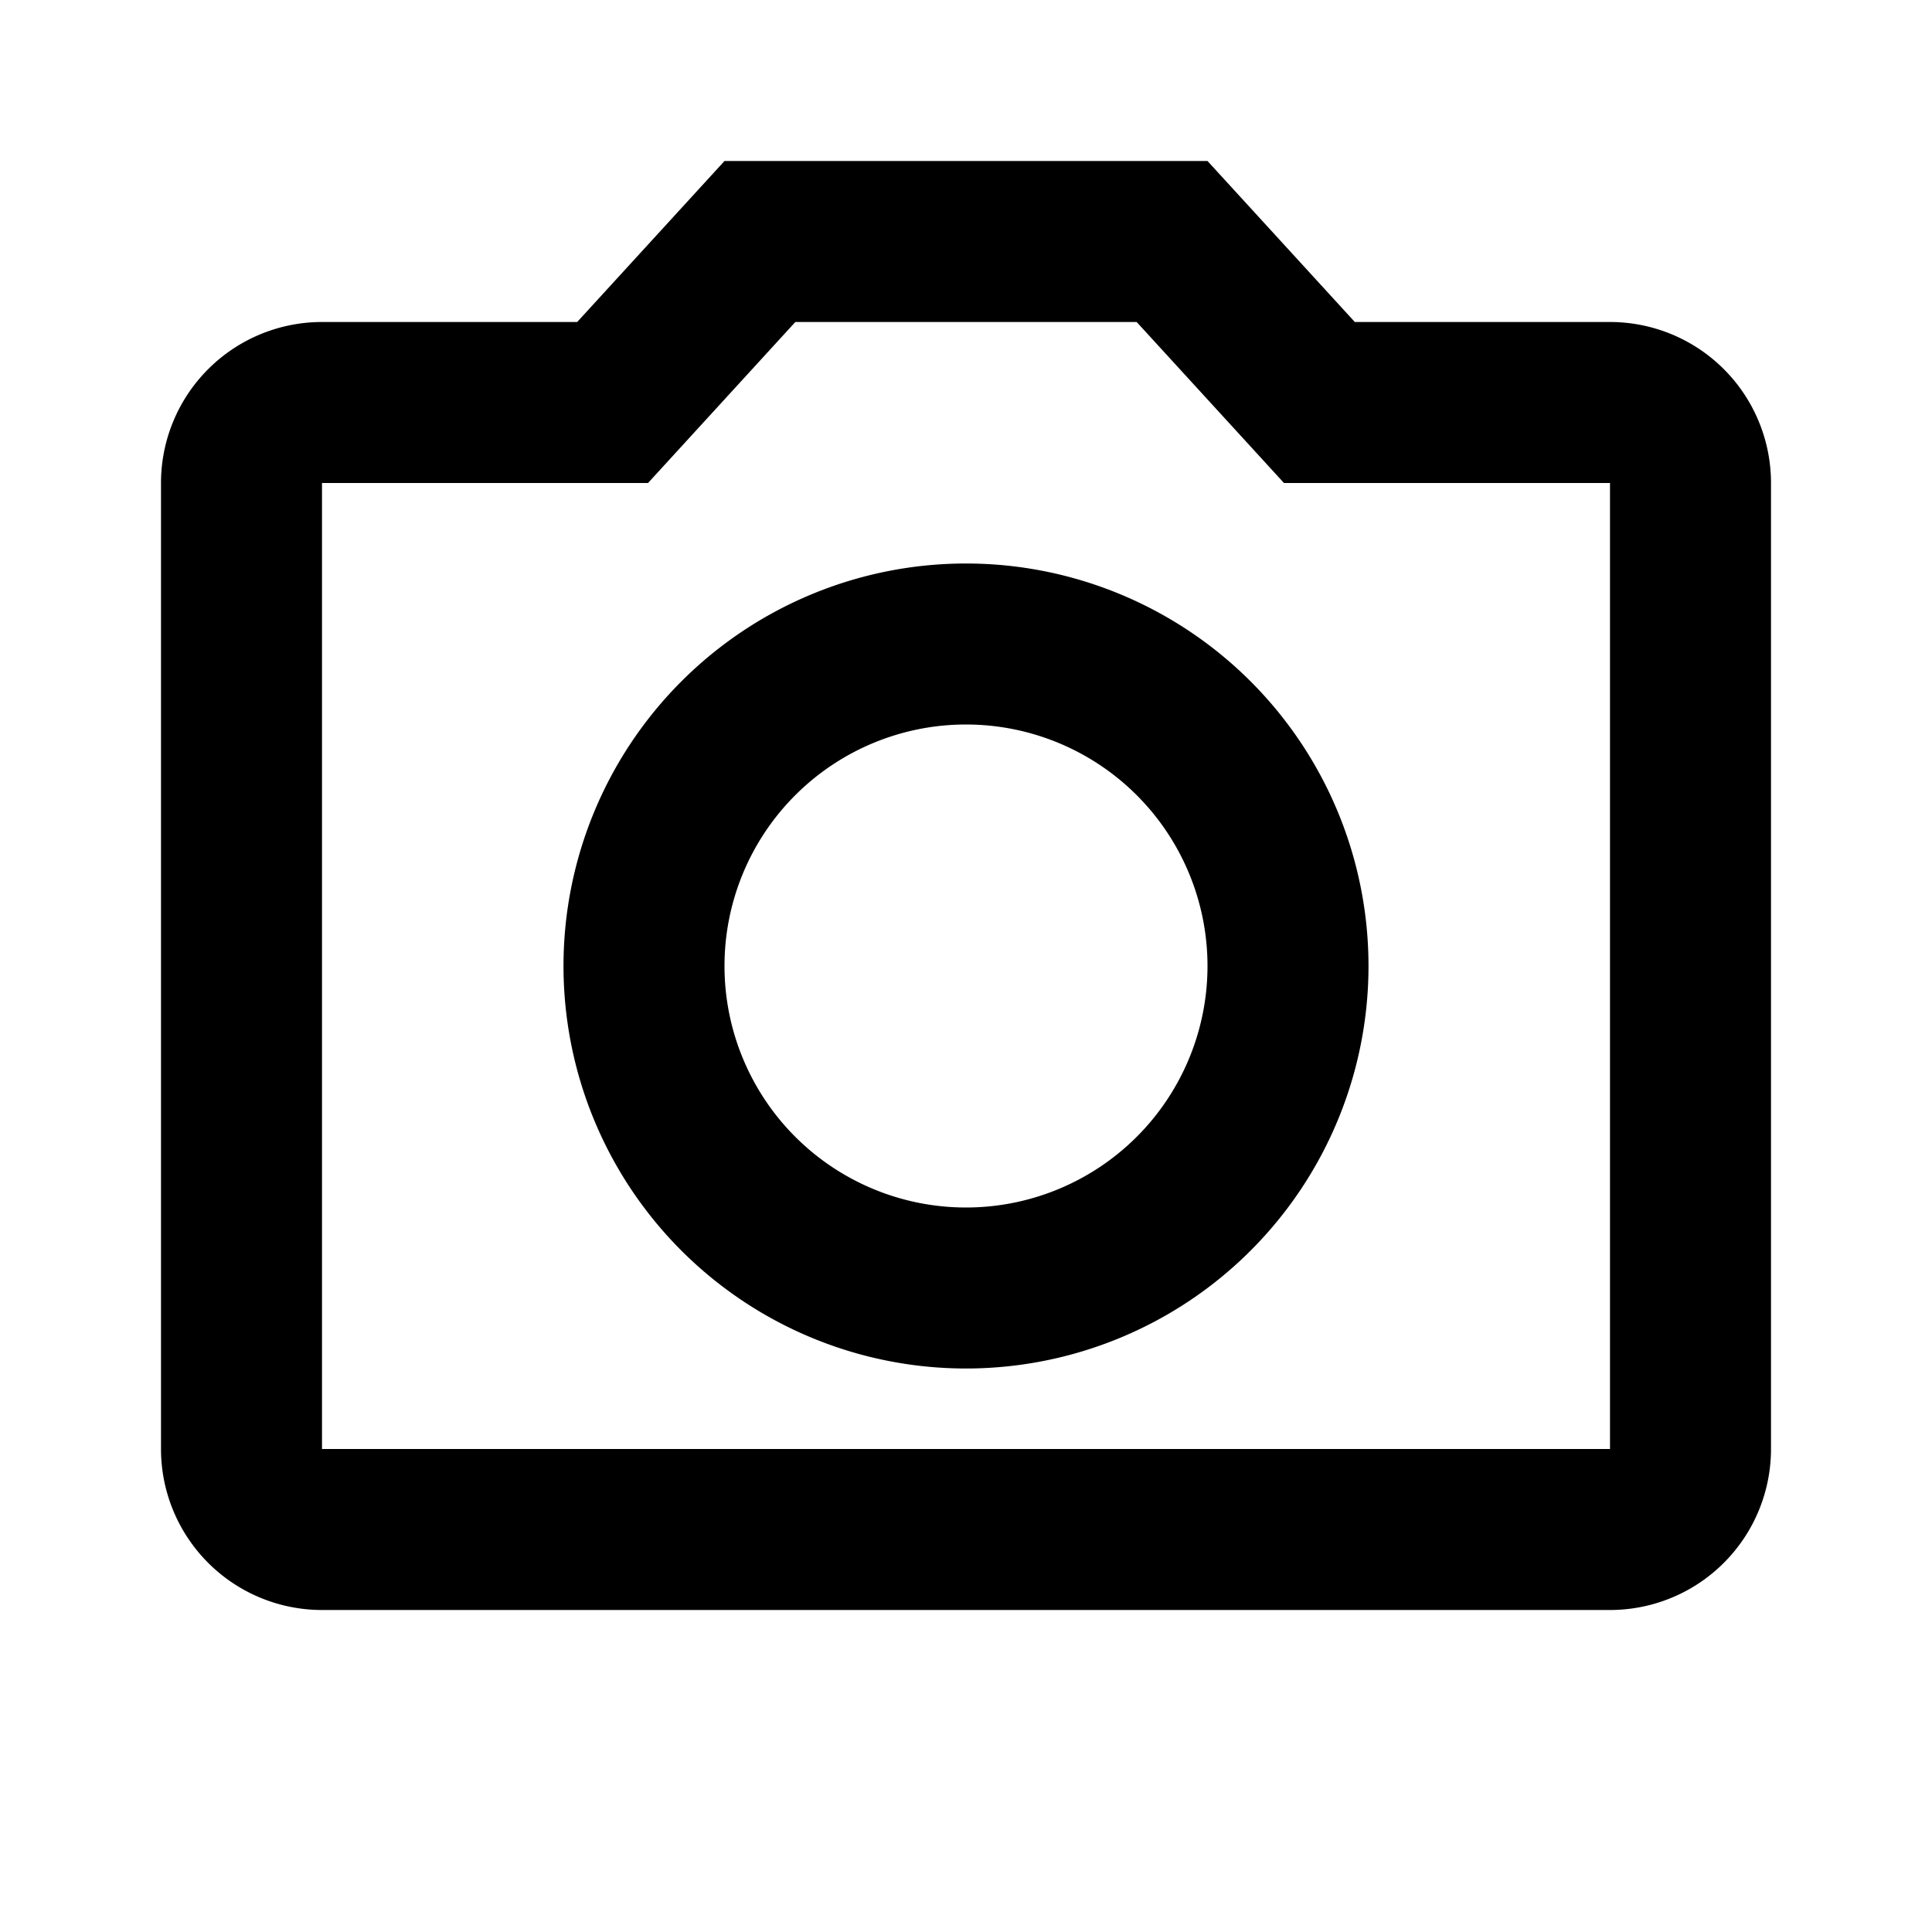  <svg
      viewBox="0 0 24 24"
      fill="currentColor"
      height="1em"
      width="1em"
    >
      <path d="M20 4h-3.17L15 2H9L7.17 4H4a2 2 0 00-2 2v12a2 2 0 002 2h16a2 2 0 002-2V6a2 2 0 00-2-2m0 14H4V6h4.05l1.83-2h4.24l1.83 2H20v12M12 7a5 5 0 00-5 5 5 5 0 005 5 5 5 0 005-5 5 5 0 00-5-5m0 8a3 3 0 01-3-3 3 3 0 013-3 3 3 0 013 3 3 3 0 01-3 3z" />
    </svg>